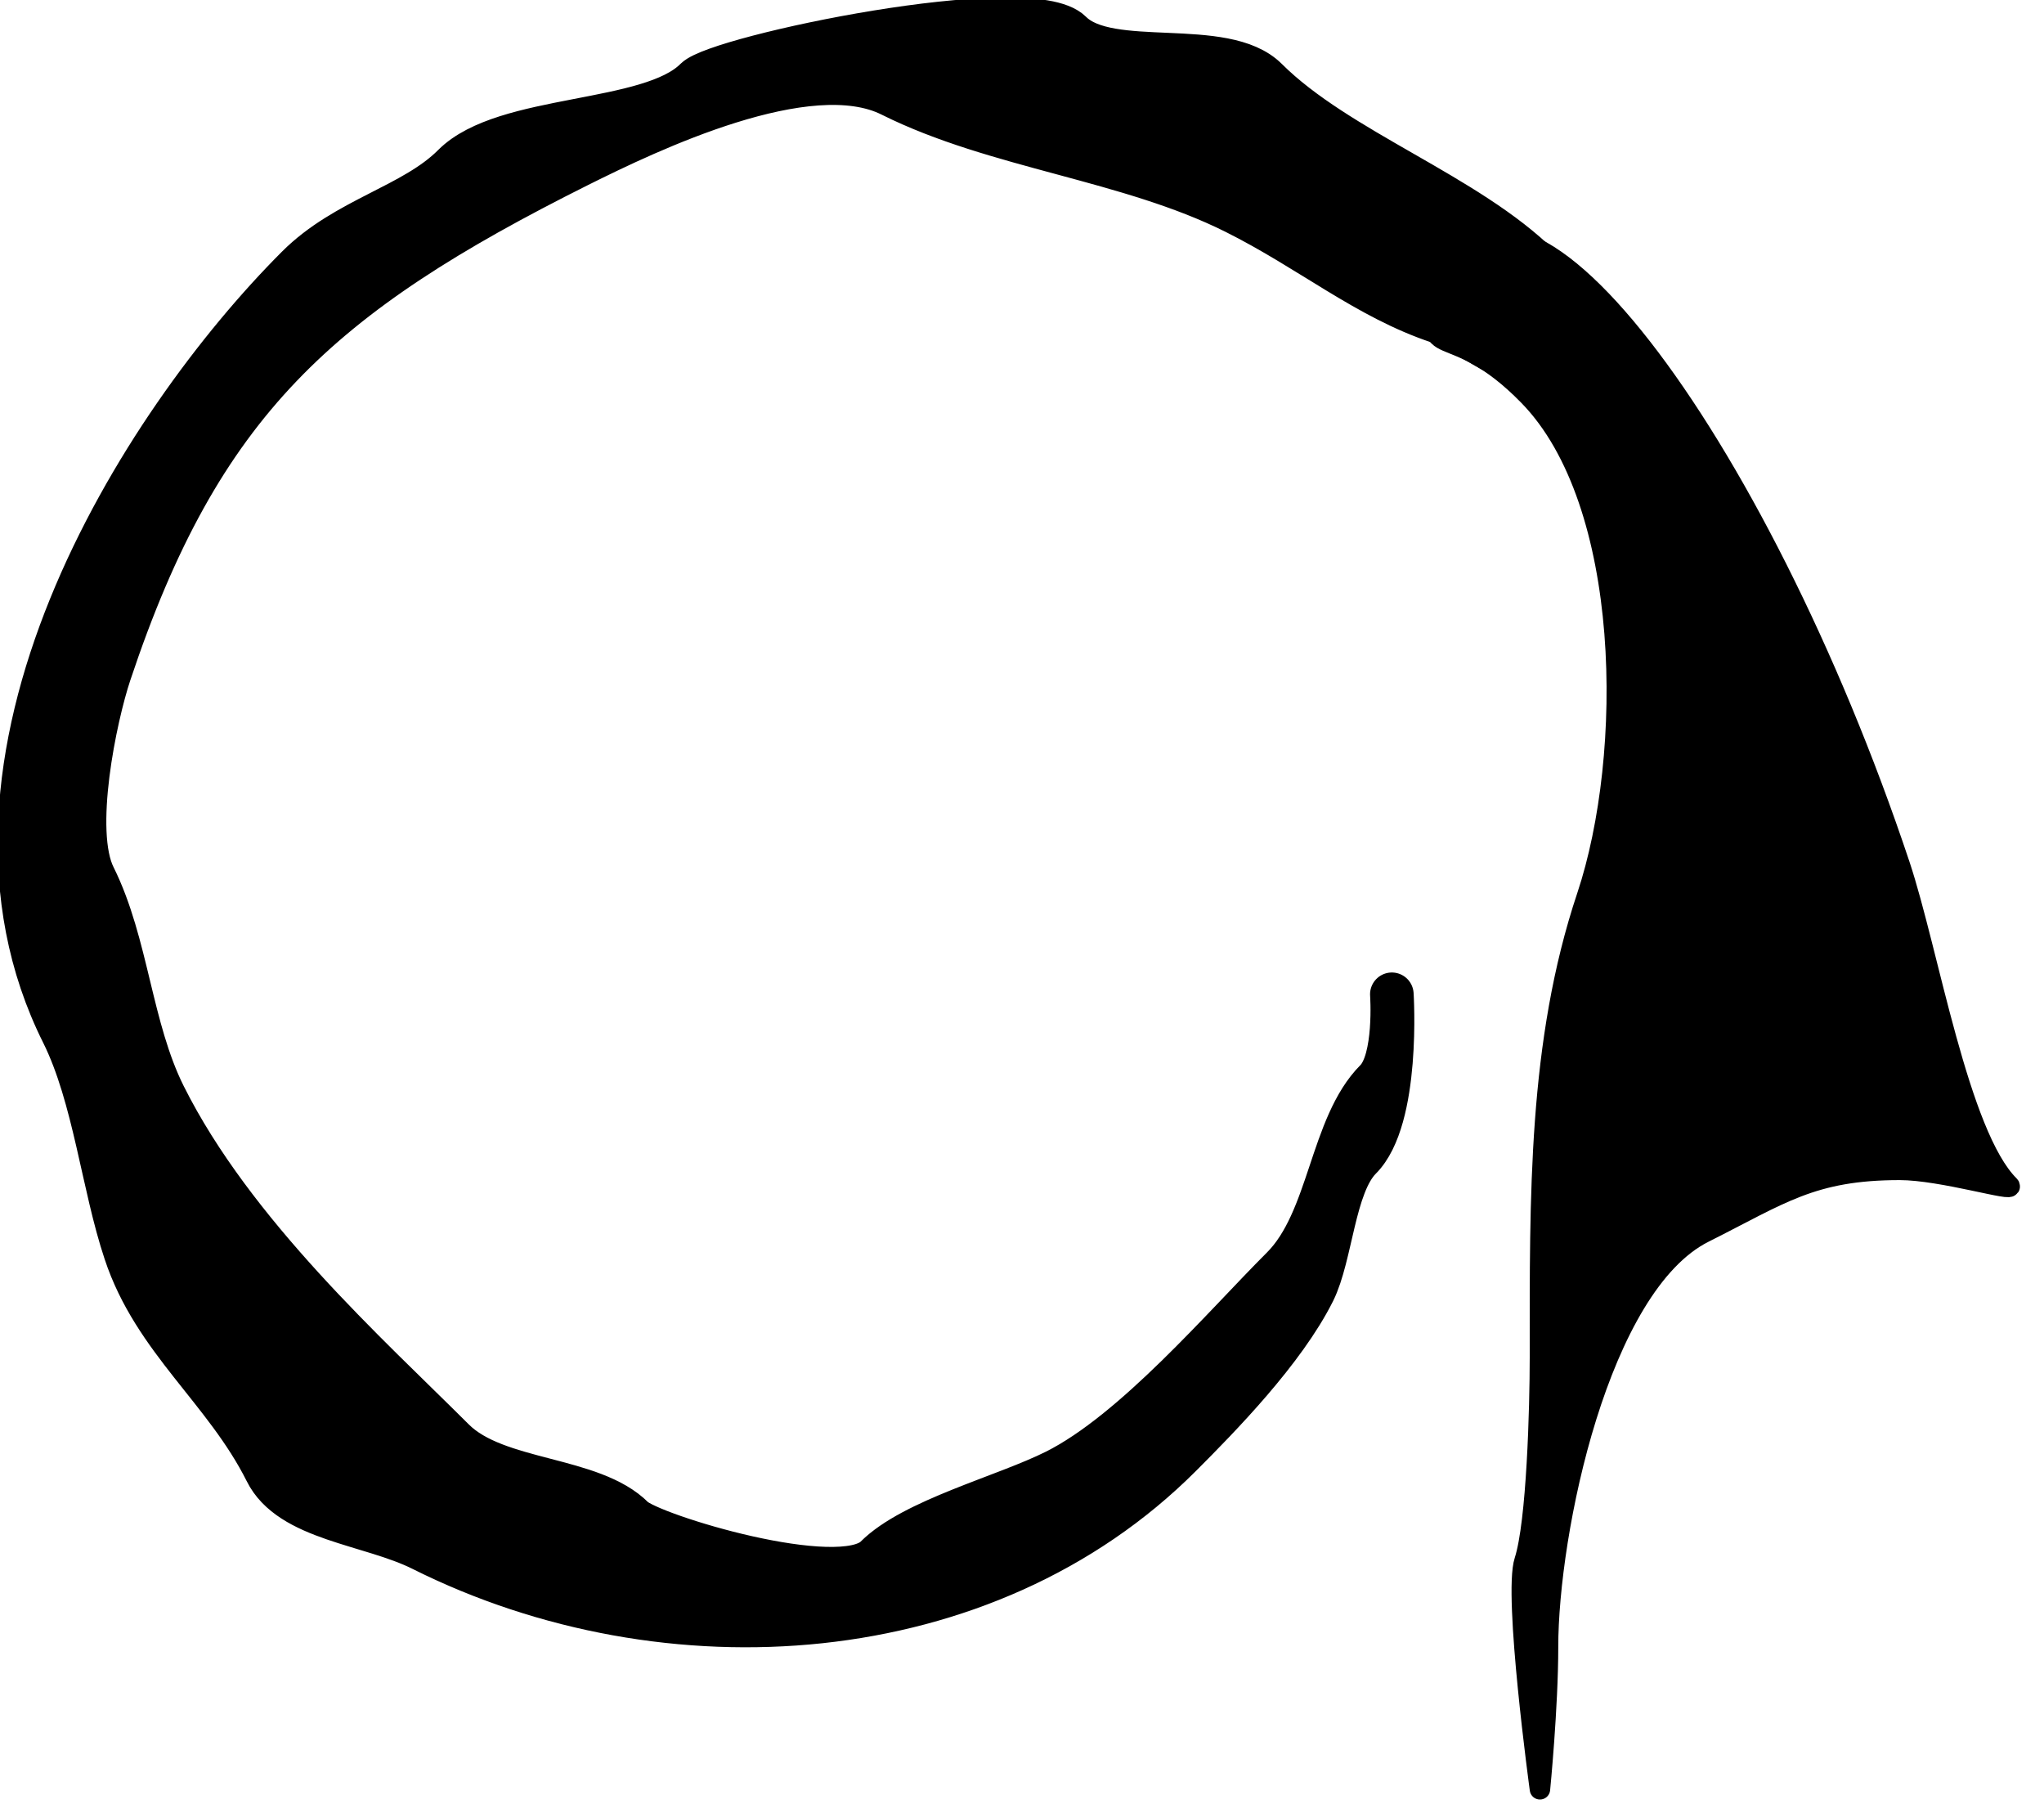 <?xml version="1.0" encoding="UTF-8" standalone="no"?>
<!DOCTYPE svg PUBLIC "-//W3C//DTD SVG 1.1//EN" "http://www.w3.org/Graphics/SVG/1.1/DTD/svg11.dtd">
<svg width="100%" height="100%" viewBox="0 0 53 47" version="1.1" xmlns="http://www.w3.org/2000/svg" xmlns:xlink="http://www.w3.org/1999/xlink" xml:space="preserve" xmlns:serif="http://www.serif.com/" style="fill-rule:evenodd;clip-rule:evenodd;stroke-linecap:round;stroke-linejoin:round;stroke-miterlimit:1.5;">
    <g transform="matrix(1,0,0,-1,-1103.67,400.267)">
        <path d="M1143.6,353.881C1143.6,353.881 1143.81,356 1143.81,357.574C1143.81,360.54 1145.12,366.95 1147.86,368.317C1149.83,369.304 1150.65,369.939 1152.93,369.939C1154.03,369.939 1155.96,369.343 1155.77,369.533C1154.45,370.847 1153.68,375.594 1152.93,377.844C1149.23,388.93 1142.74,397.579 1141.1,392.682C1140.46,390.763 1141.25,392.12 1143.31,390.005C1146.01,387.24 1146.04,380.691 1144.82,377.033C1143.55,373.238 1143.6,369.237 1143.6,365.074C1143.6,363.78 1143.52,360.793 1143.2,359.804C1142.91,358.924 1143.6,353.881 1143.6,353.881Z" style="stroke:black;stroke-width:0.53px;"/>
    </g>
    <g transform="matrix(-1,0,0,-1,1191.04,439.093)">
        <path d="M1150.67,429.8C1151.38,429.085 1152.85,430.455 1153.74,430.75C1155.6,431.369 1157.06,432.613 1159.01,433.588C1161.78,434.973 1165.21,435.269 1167.93,436.628C1170.08,437.704 1174.24,435.701 1176.04,434.804C1182.77,431.439 1185.85,428.679 1188.2,421.628C1188.57,420.517 1189.2,417.544 1188.6,416.358C1187.74,414.625 1187.66,412.441 1186.78,410.682C1184.99,407.103 1181.49,403.97 1179.28,401.763C1178.16,400.648 1175.69,400.814 1174.62,399.736C1174.17,399.293 1169.26,397.795 1168.33,398.723C1167.36,399.693 1164.99,400.292 1163.67,400.953C1161.63,401.973 1159.31,404.705 1157.79,406.223C1156.55,407.461 1156.54,409.903 1155.36,411.088C1154.83,411.622 1154.95,413.317 1154.95,413.317C1154.95,413.317 1154.74,410.082 1155.77,409.061C1156.46,408.363 1156.52,406.542 1156.98,405.615C1157.75,404.076 1159.41,402.378 1160.43,401.358C1165.48,396.305 1173.74,395.749 1180.09,398.926C1181.44,399.603 1183.52,399.695 1184.14,400.953C1185.2,403.064 1187.04,404.358 1187.79,406.628C1188.37,408.361 1188.59,410.648 1189.41,412.304C1192.94,419.356 1187.4,428.097 1183.33,432.169C1182.08,433.422 1180.32,433.759 1179.28,434.804C1177.96,436.125 1174.19,435.835 1173,437.034C1172.4,437.624 1164.33,439.31 1163.27,438.25C1162.27,437.255 1159.29,438.121 1158.2,437.034C1156.35,435.19 1152.99,434.053 1151.1,432.169" style="stroke:black;stroke-width:1.13px;"/>
    </g>
</svg>
